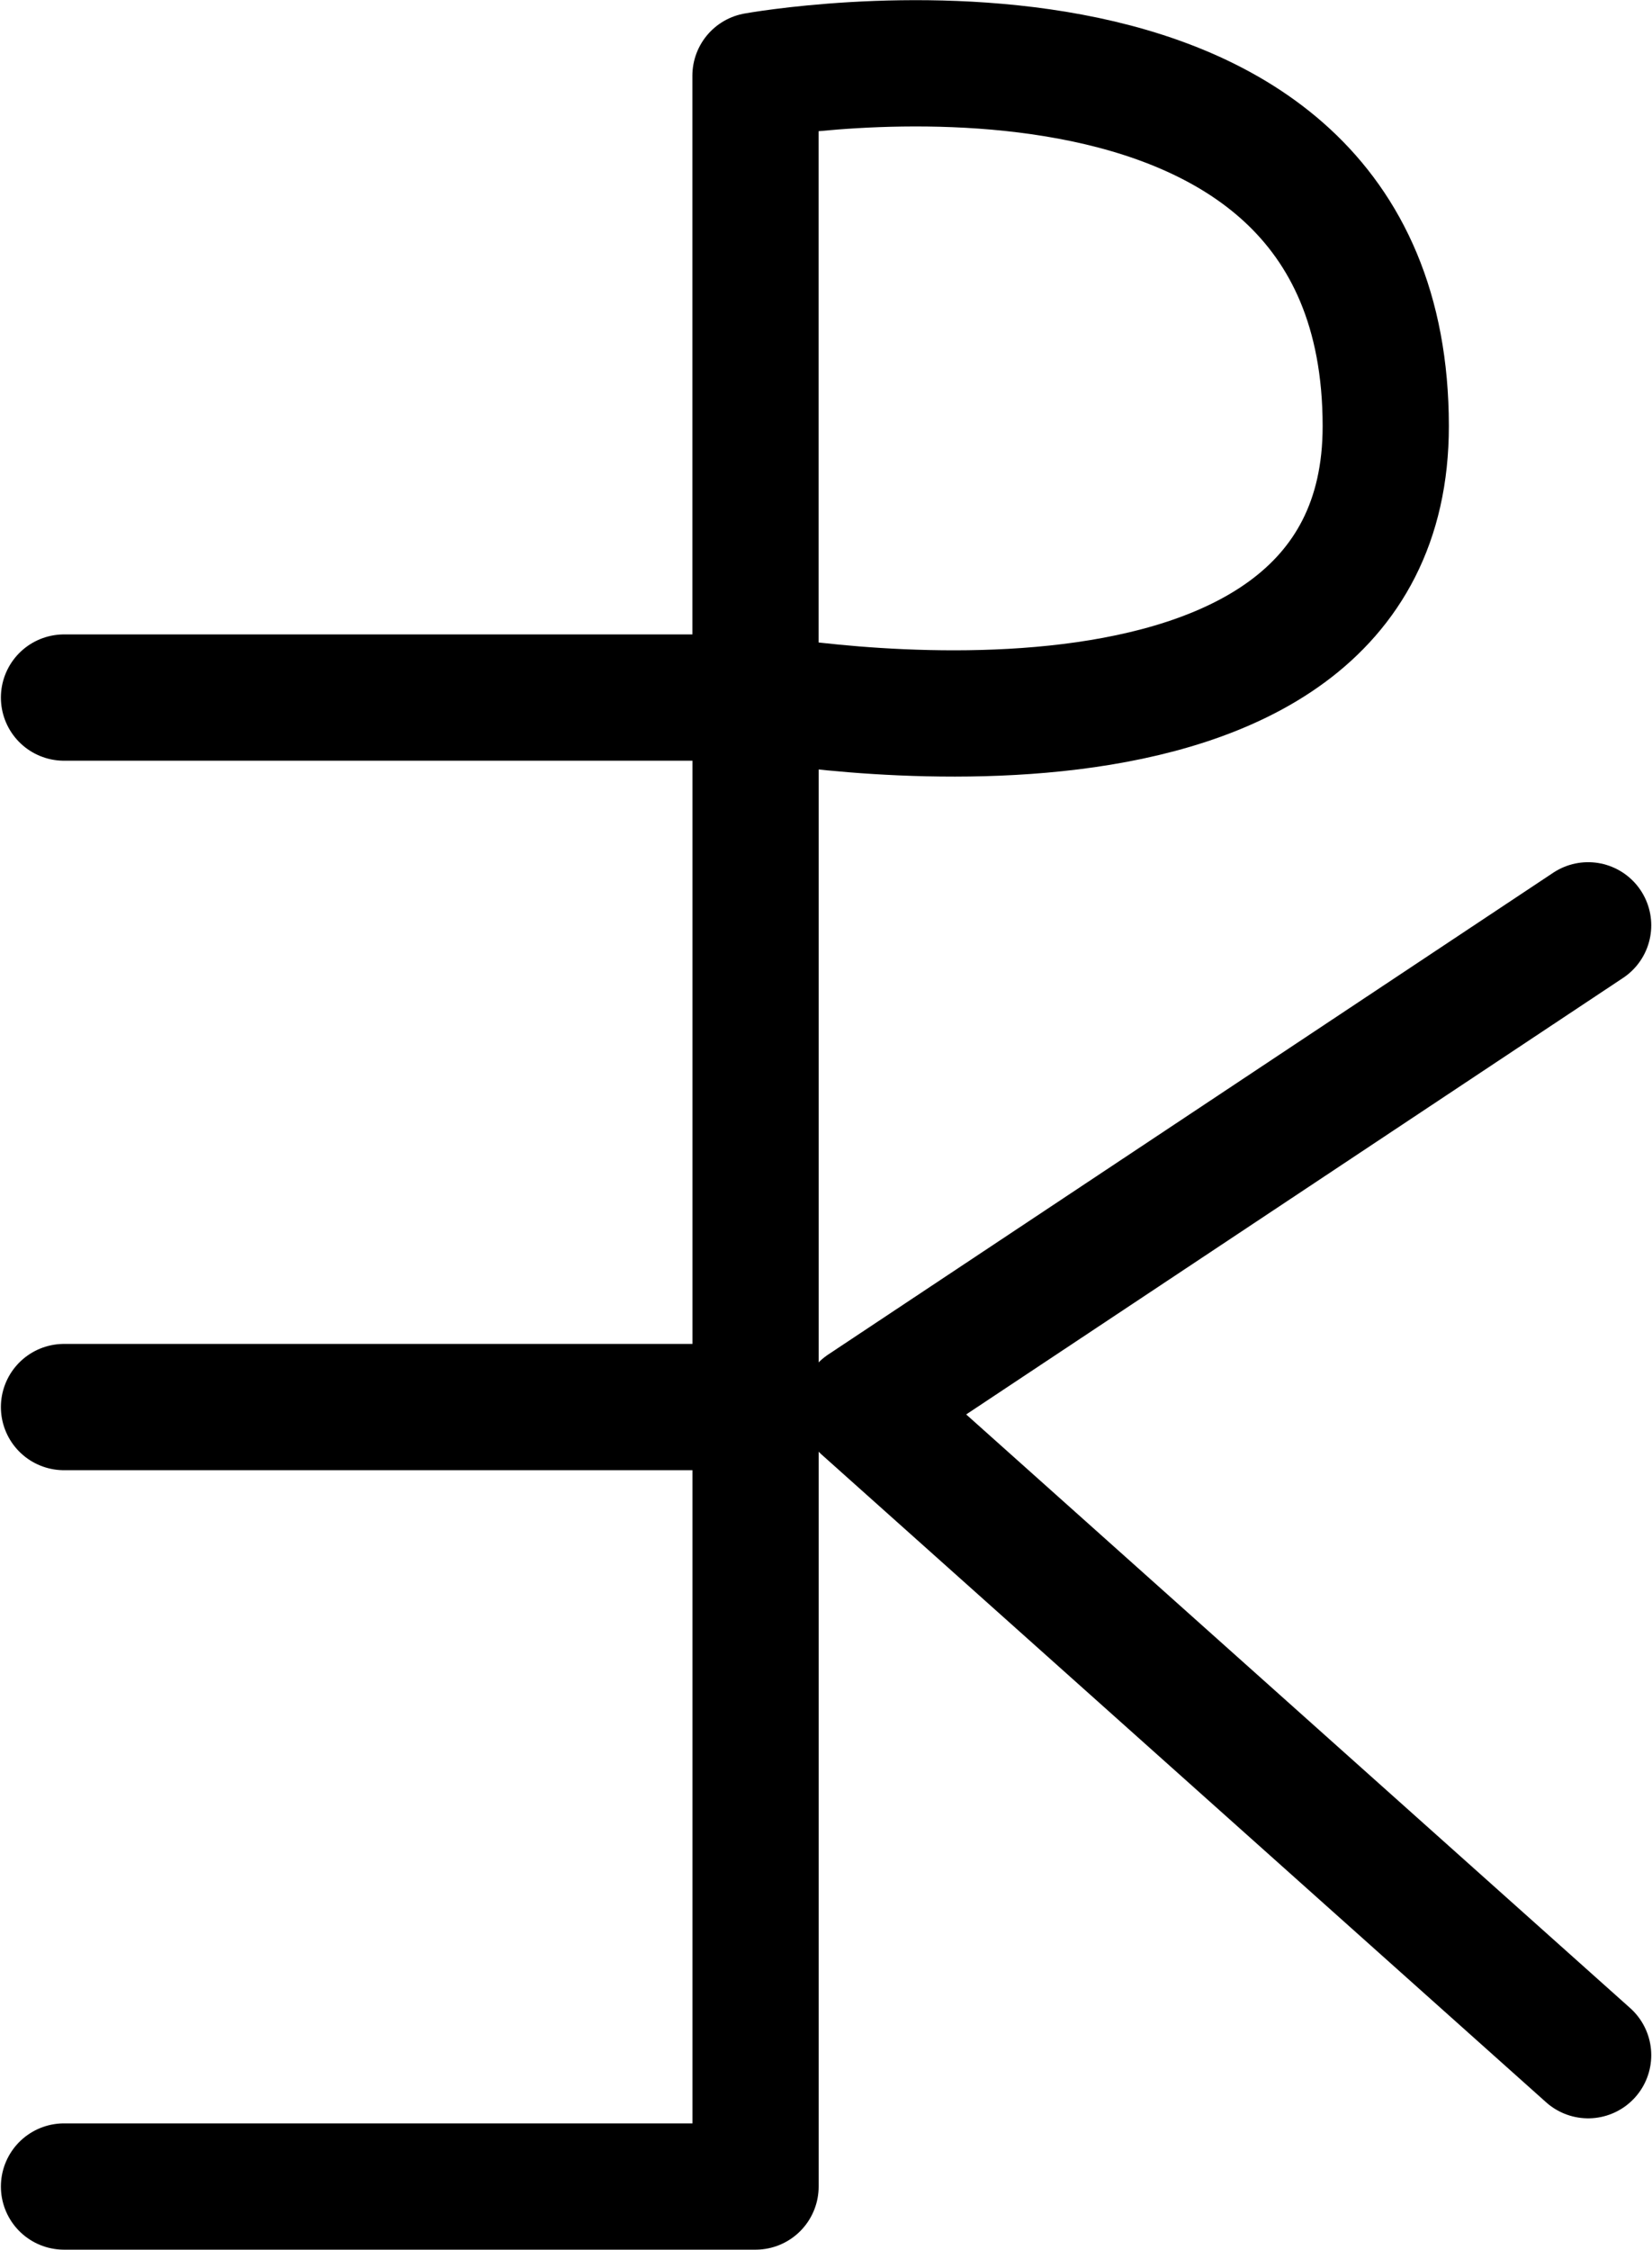 <?xml version="1.0" encoding="UTF-8" standalone="no"?>
<svg
   xmlns:dc="http://purl.org/dc/elements/1.1/"
   xmlns:cc="http://creativecommons.org/ns#"
   xmlns:rdf="http://www.w3.org/1999/02/22-rdf-syntax-ns#"
   xmlns:svg="http://www.w3.org/2000/svg"
   xmlns="http://www.w3.org/2000/svg"
   xmlns:sodipodi="http://sodipodi.sourceforge.net/DTD/sodipodi-0.dtd"
   xmlns:inkscape="http://www.inkscape.org/namespaces/inkscape"
   id="Drawing_layer_copy"
   data-name="Drawing layer copy"
   viewBox="0 0 261.771 356.272"
   version="1.1"
   sodipodi:docname="monogram.demetrius.3.svg"
   width="261.771"
   height="356.272"
   inkscape:version="0.92.3 (2405546, 2018-03-11)">
  <sodipodi:namedview
     pagecolor="#ffffff"
     bordercolor="#666666"
     borderopacity="1"
     objecttolerance="10"
     gridtolerance="10"
     guidetolerance="10"
     inkscape:pageopacity="0"
     inkscape:pageshadow="2"
     inkscape:window-width="614"
     inkscape:window-height="450"
     id="namedview17"
     showgrid="false"
     inkscape:zoom="0.44277674"
     inkscape:cx="140.78242"
     inkscape:cy="161.331"
     inkscape:window-x="83"
     inkscape:window-y="27"
     inkscape:window-maximized="0"
     inkscape:current-layer="Drawing_layer_copy" />
  <defs
     id="defs4">
    <style
       id="style2">.cls-1{fill:none;stroke:#000;stroke-linecap:round;stroke-linejoin:round;stroke-width:20px;}</style>
  </defs>
  <title
     id="title6">monogram.demetrius.3</title>
  <polyline
     class="cls-1"
     points="135.86 182.03 245.44 182.03 245.44 417.83 135.86 417.83"
     id="polyline8"
     style="fill:none;stroke:#000000;stroke-width:20px;stroke-linecap:round;stroke-linejoin:round"
     transform="translate(-125.718,-71.559)" />
  <line
     class="cls-1"
     x1="10.142"
     y1="222.831"
     x2="119.712"
     y2="222.831"
     id="line10"
     style="fill:none;stroke:#000000;stroke-width:20px;stroke-linecap:round;stroke-linejoin:round" />
  <path
     class="cls-1"
     d="M 119.712,110.441 V 11.991 c 0,0 99.81,-18.08 99.87,55.45 0.06,61.26 -99.87,43 -99.87,43"
     id="path12"
     inkscape:connector-curvature="0"
     style="fill:none;stroke:#000000;stroke-width:20px;stroke-linecap:round;stroke-linejoin:round" />
  <polyline
     class="cls-1"
     points="377.37 397.03 262.5 294.39 377.37 218.1"
     id="polyline14"
     style="fill:none;stroke:#000000;stroke-width:20px;stroke-linecap:round;stroke-linejoin:round"
     transform="translate(-125.718,-71.559)" />
</svg>
